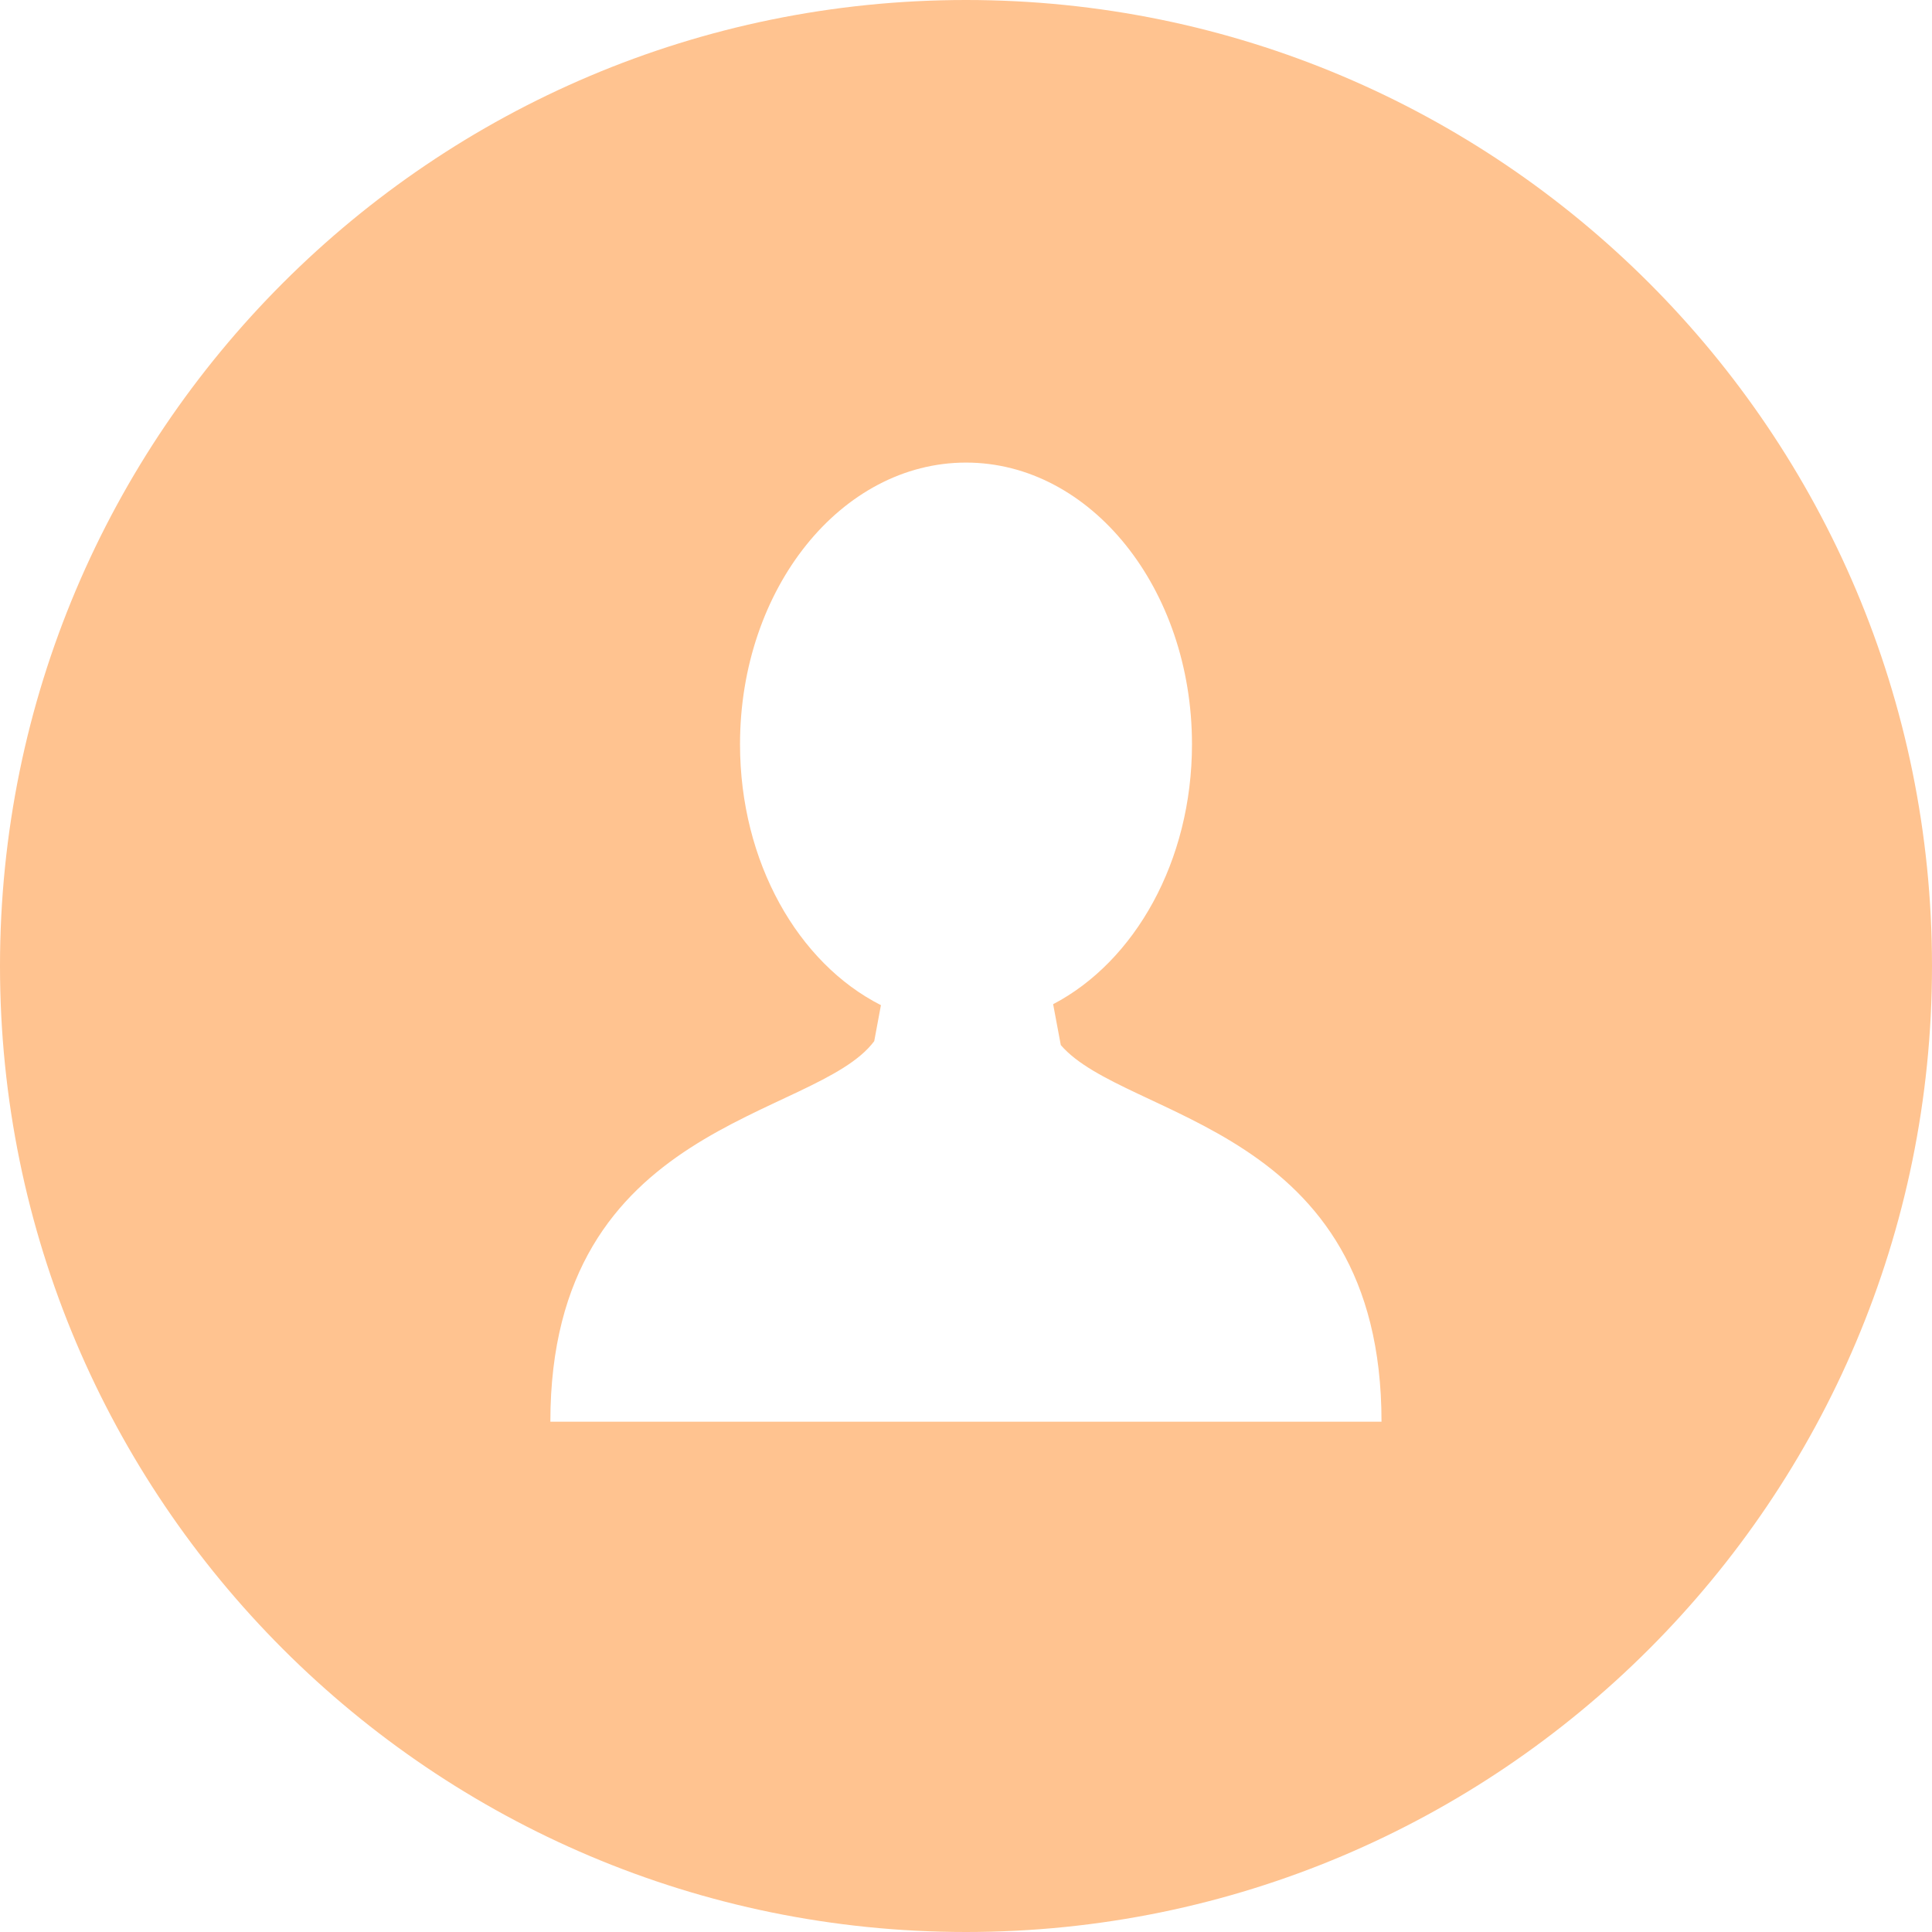 <svg width="30" height="30" viewBox="0 0 30 30" fill="none" xmlns="http://www.w3.org/2000/svg">
<path d="M15 0C6.716 0 0 6.716 0 15C0 23.284 6.716 30 15 30C23.284 30 30 23.284 30 15C30 6.716 23.284 0 15 0ZM15.045 22.076V22.076H14.954H8.546C8.546 17.391 12.662 17.392 13.575 16.167L13.679 15.608C12.396 14.958 11.491 13.39 11.491 11.557C11.491 9.141 13.062 7.183 15 7.183C16.937 7.183 18.509 9.141 18.509 11.557C18.509 13.374 17.619 14.932 16.353 15.593L16.472 16.228C17.474 17.393 21.452 17.47 21.452 22.076H15.045Z" fill="#FFC390"/>
</svg>

